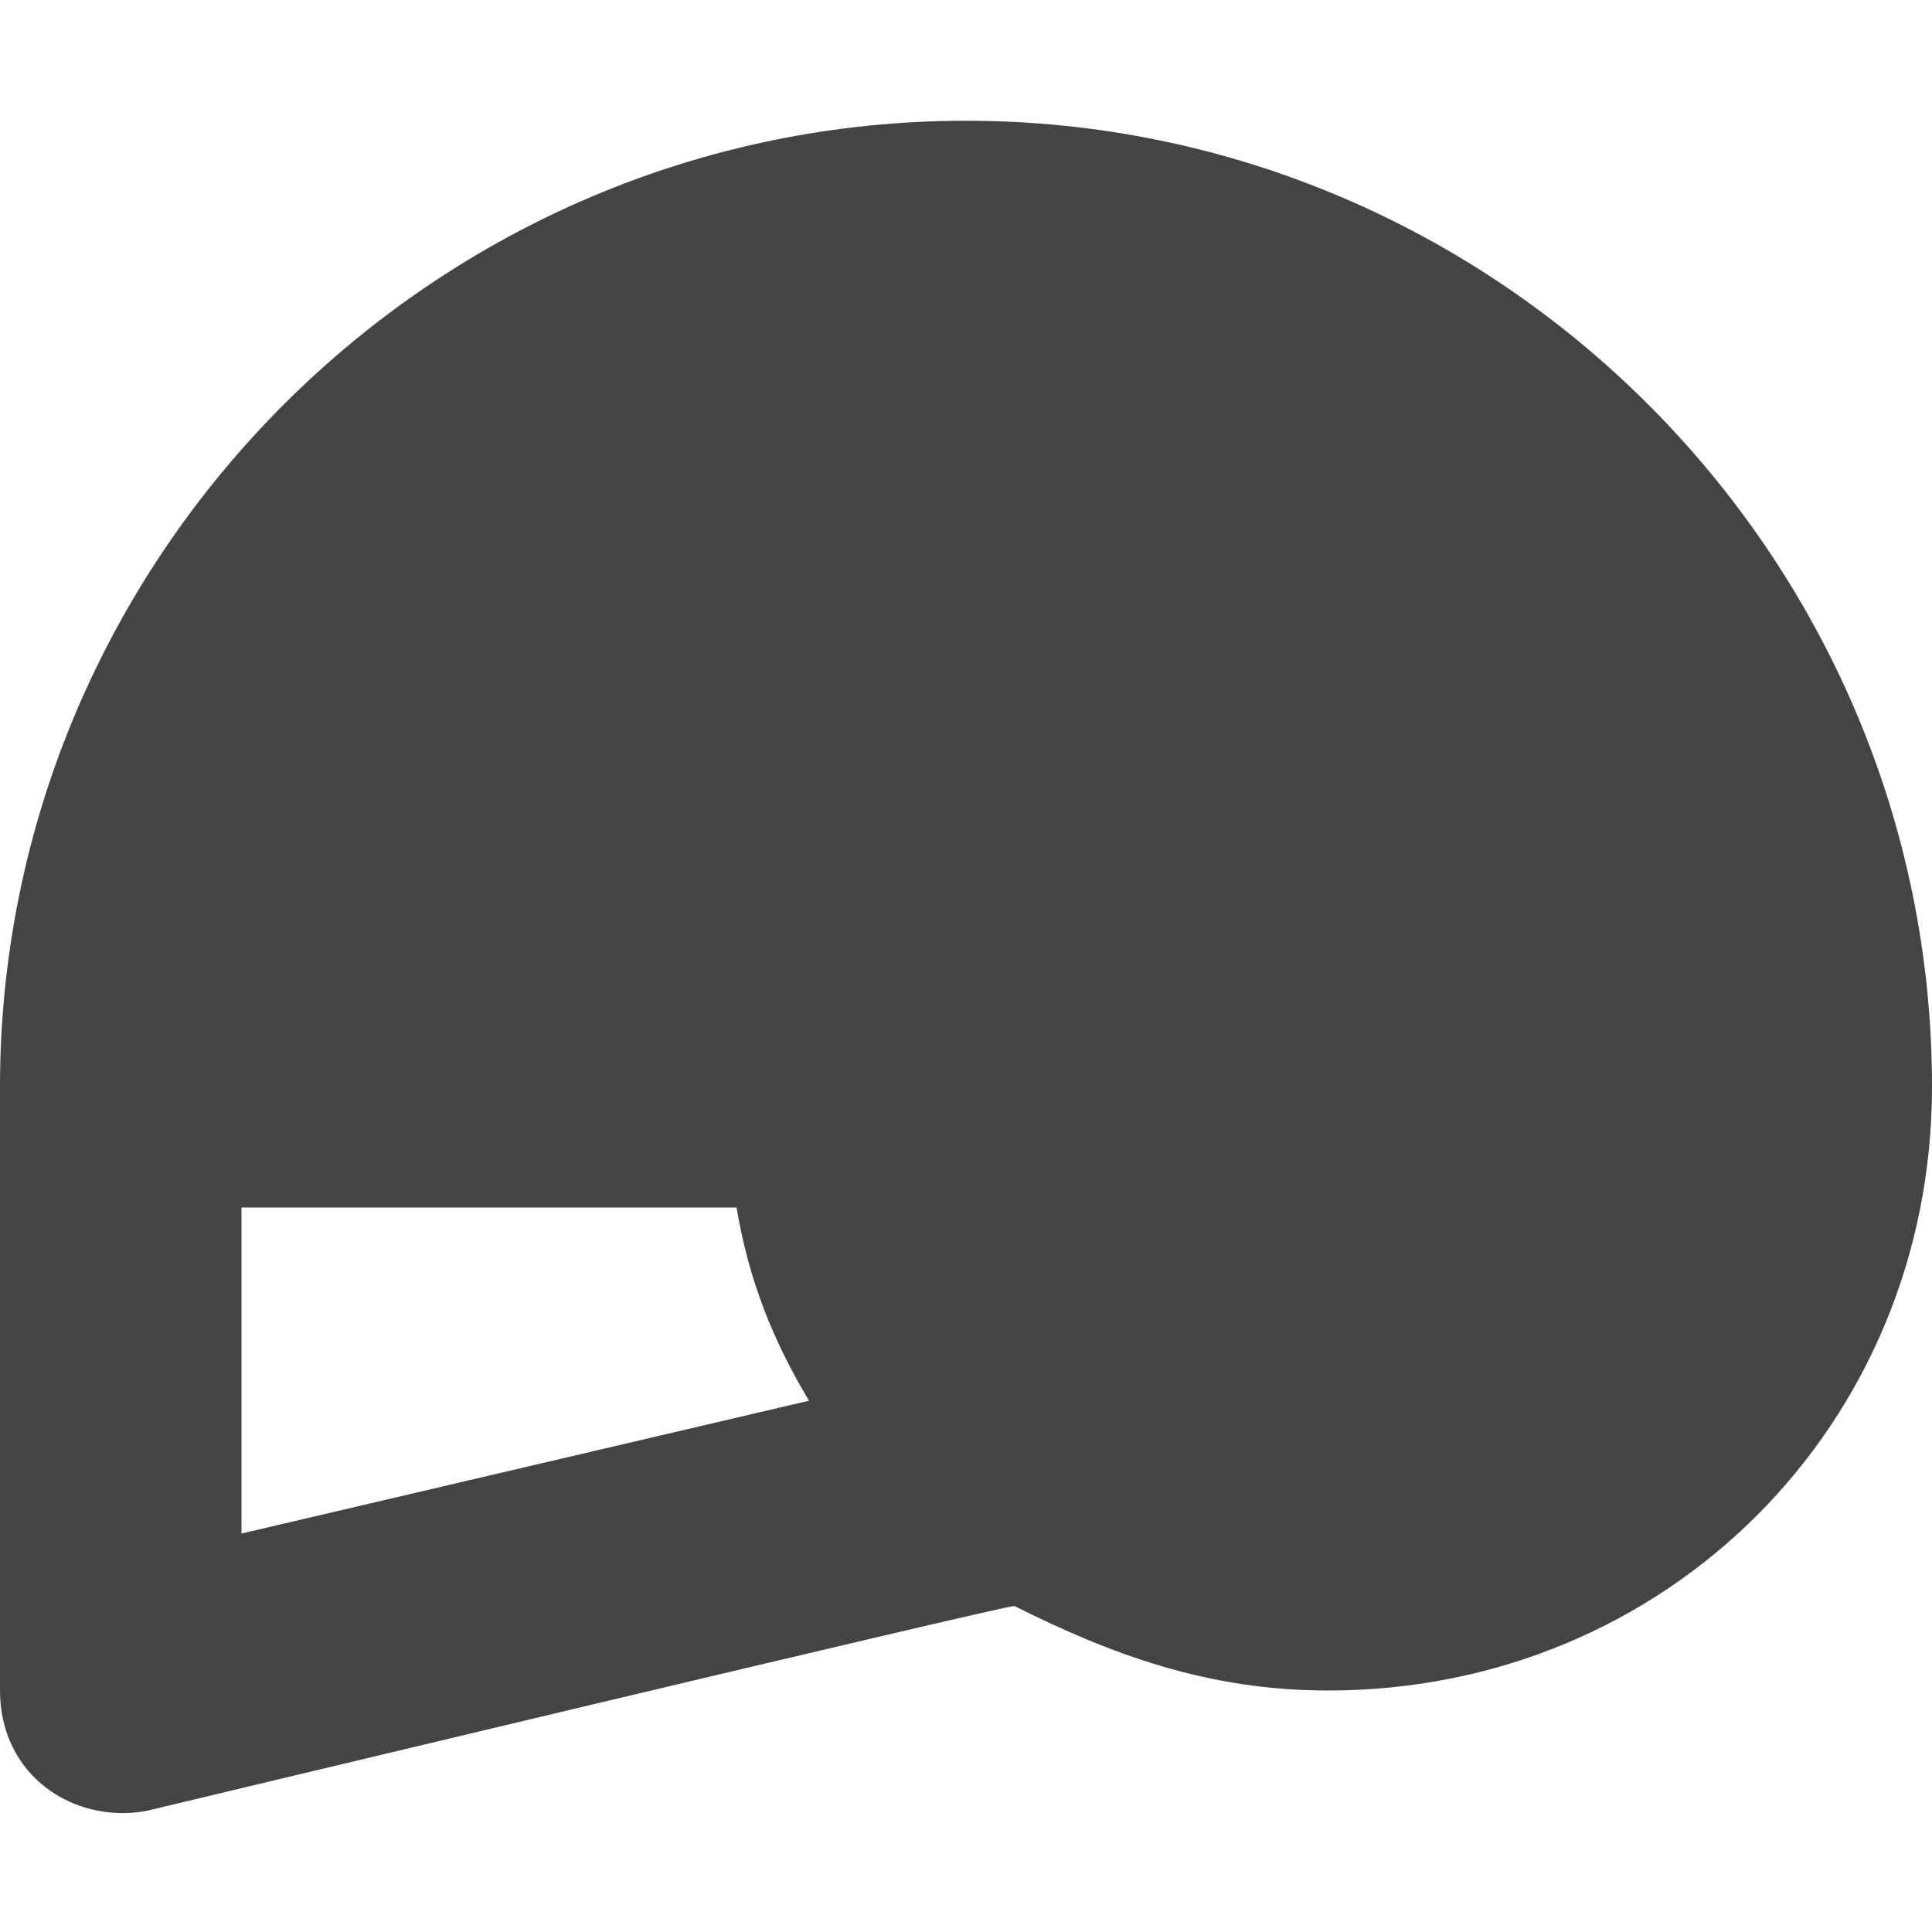 <?xml version="1.0" encoding="utf-8"?>
<!-- Generator: Adobe Illustrator 19.1.0, SVG Export Plug-In . SVG Version: 6.00 Build 0)  -->
<!DOCTYPE svg PUBLIC "-//W3C//DTD SVG 1.1//EN" "http://www.w3.org/Graphics/SVG/1.1/DTD/svg11.dtd">
<svg version="1.1" id="Layer_1" xmlns="http://www.w3.org/2000/svg" xmlns:xlink="http://www.w3.org/1999/xlink" x="0px" y="0px"
	 width="16px" height="16px" viewBox="0 0 16 16" enable-background="new 0 0 16 16" xml:space="preserve">
<path fill="#444444" d="M8,1C3.6,1,0,4.6,0,9v5c0,0.7,0.6,1.1,1.2,1c0,0,7.1-1.7,7.2-1.7C9.2,13.7,10,14,11,14c2.8,0,5-2.2,5-5
	C16,4.6,12.4,1,8,1z M2,10h4.1c0.1,0.6,0.3,1.1,0.6,1.6L2,12.7V10z"/>
</svg>
